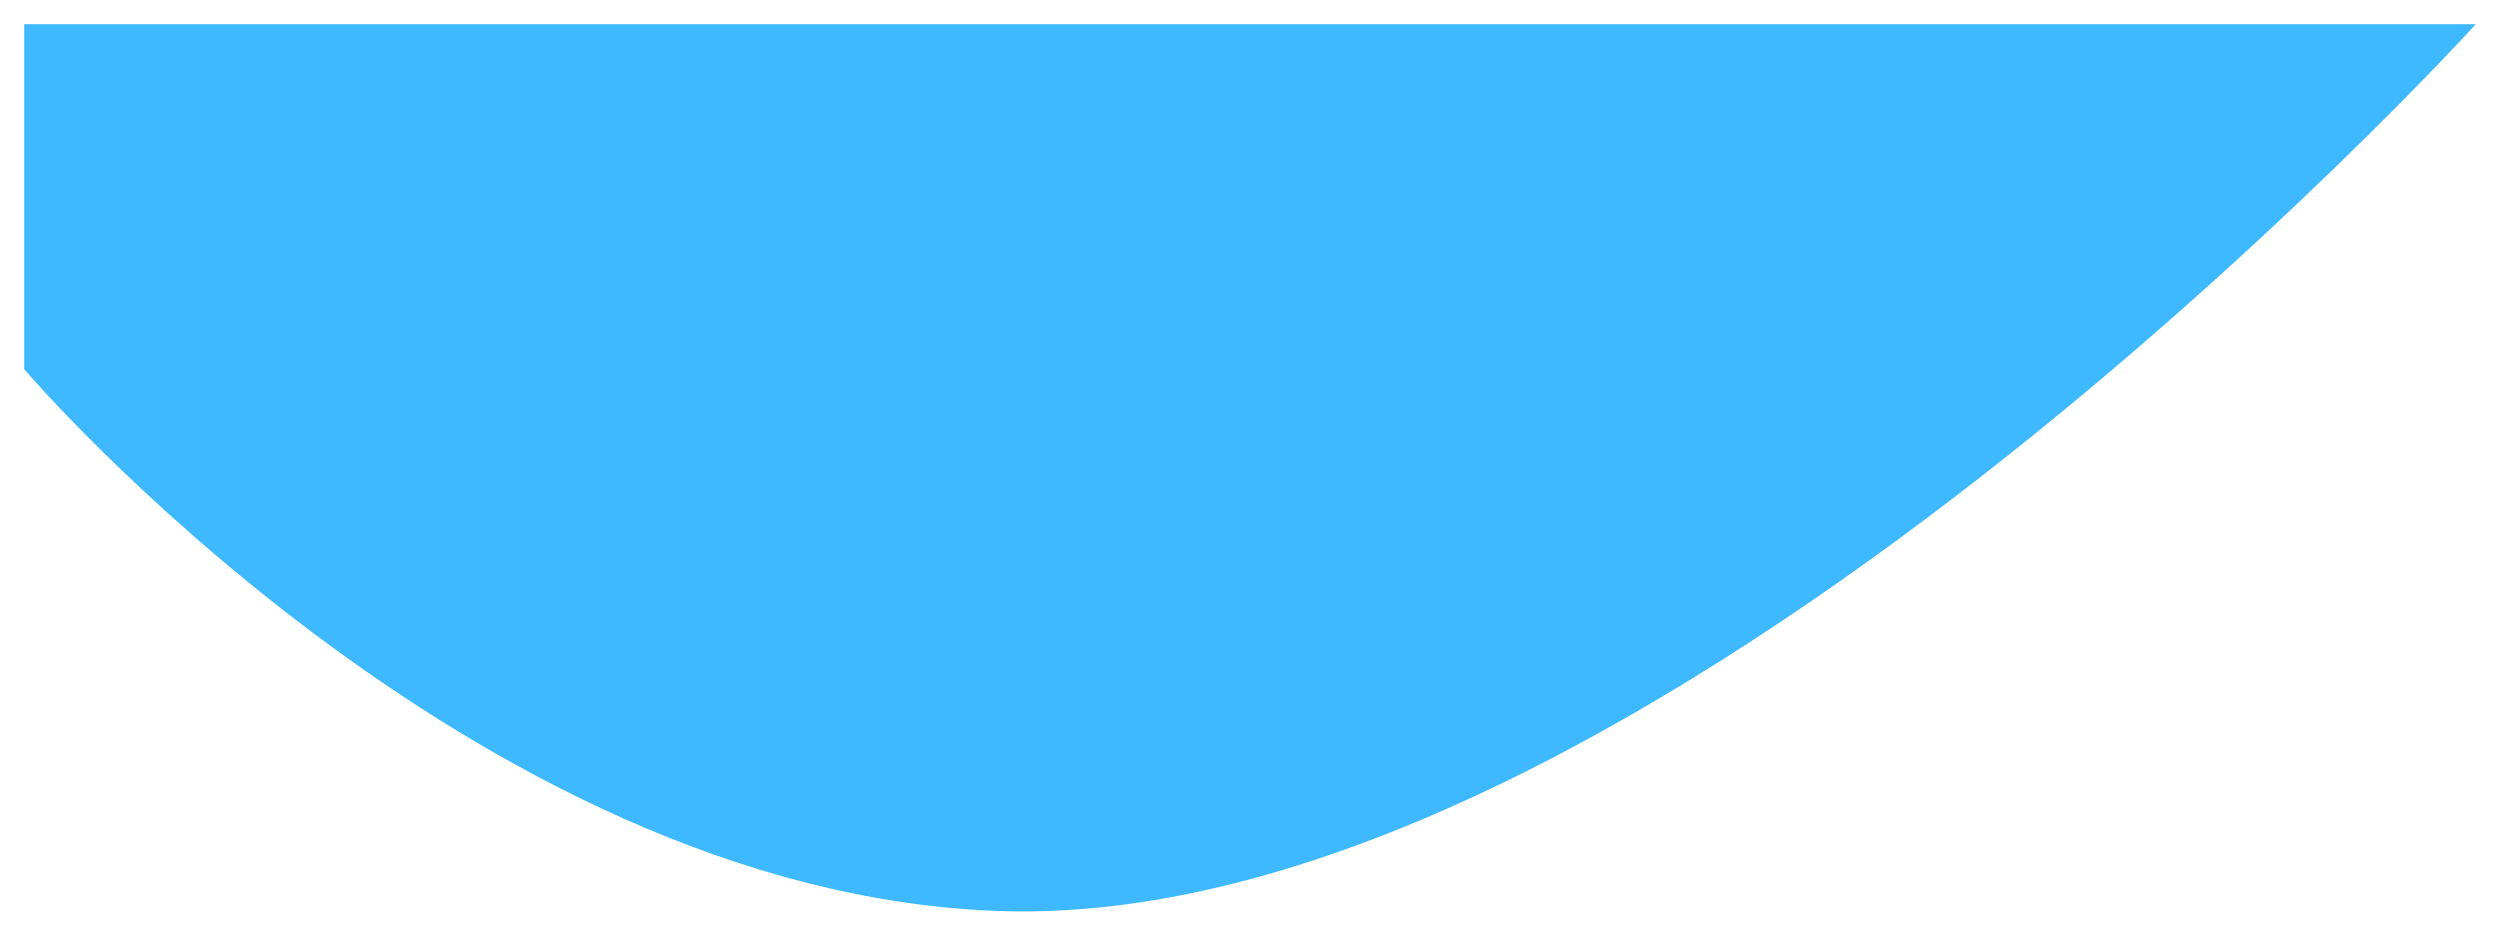 <svg width="413" height="155" viewBox="0 0 413 155" fill="none" xmlns="http://www.w3.org/2000/svg">
<g filter="url(#filter0_d_1_4752)">
<path d="M165 146.5C77.751 143.463 4 57 4 57V0H409C409 0 272.655 150.248 165 146.5Z" fill="#3EB9FF"/>
</g>
<defs>
<filter id="filter0_d_1_4752" x="0" y="0" width="413" height="154.569" filterUnits="userSpaceOnUse" color-interpolation-filters="sRGB">
<feFlood flood-opacity="0" result="BackgroundImageFix"/>
<feColorMatrix in="SourceAlpha" type="matrix" values="0 0 0 0 0 0 0 0 0 0 0 0 0 0 0 0 0 0 127 0" result="hardAlpha"/>
<feOffset dy="4"/>
<feGaussianBlur stdDeviation="2"/>
<feComposite in2="hardAlpha" operator="out"/>
<feColorMatrix type="matrix" values="0 0 0 0 0 0 0 0 0 0 0 0 0 0 0 0 0 0 0.25 0"/>
<feBlend mode="normal" in2="BackgroundImageFix" result="effect1_dropShadow_1_4752"/>
<feBlend mode="normal" in="SourceGraphic" in2="effect1_dropShadow_1_4752" result="shape"/>
</filter>
</defs>
</svg>

